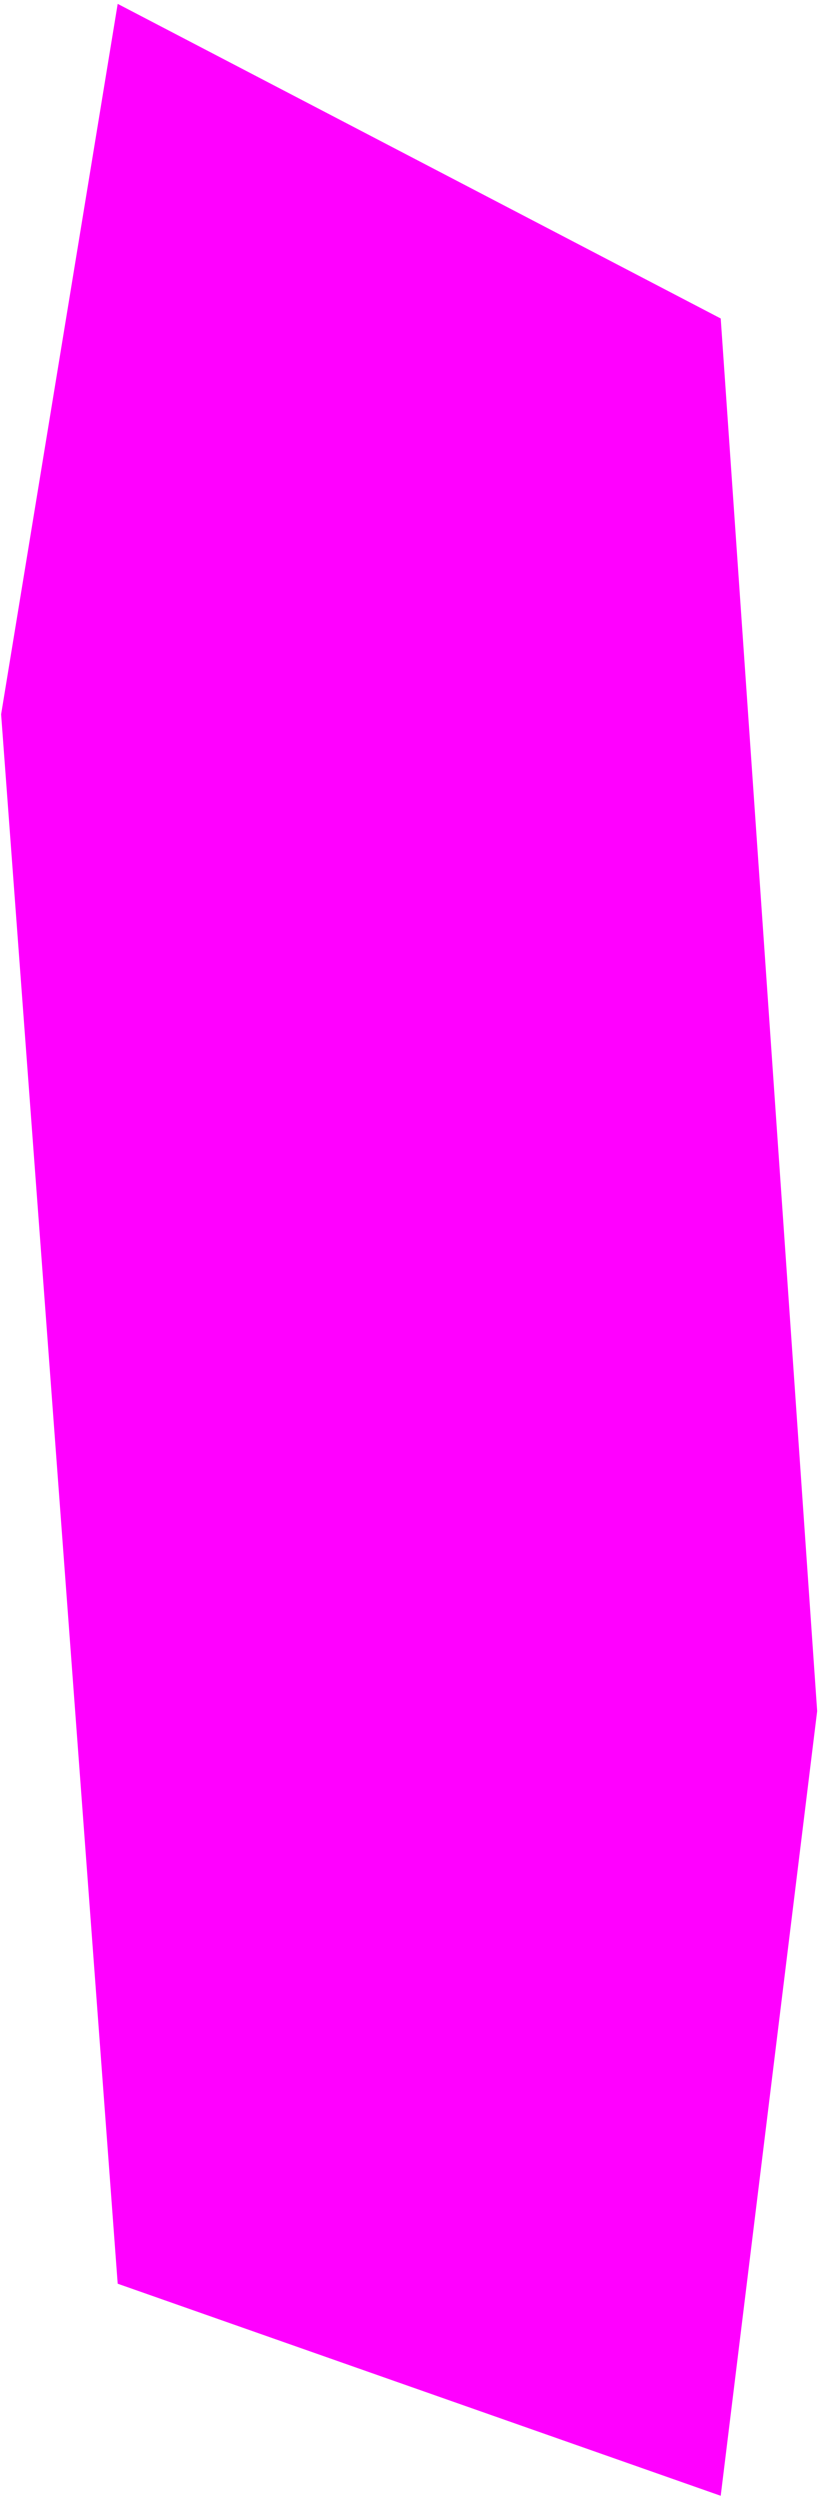 <svg width="177" height="540" viewBox="0 0 177 540" fill="none" xmlns="http://www.w3.org/2000/svg">
<path d="M25.435 0.834L155.759 68.79L176.603 369.592L155.759 539.083L25.435 493.275L0.241 154.293L25.435 0.834Z" fill="#FF00FF"/>
</svg>
